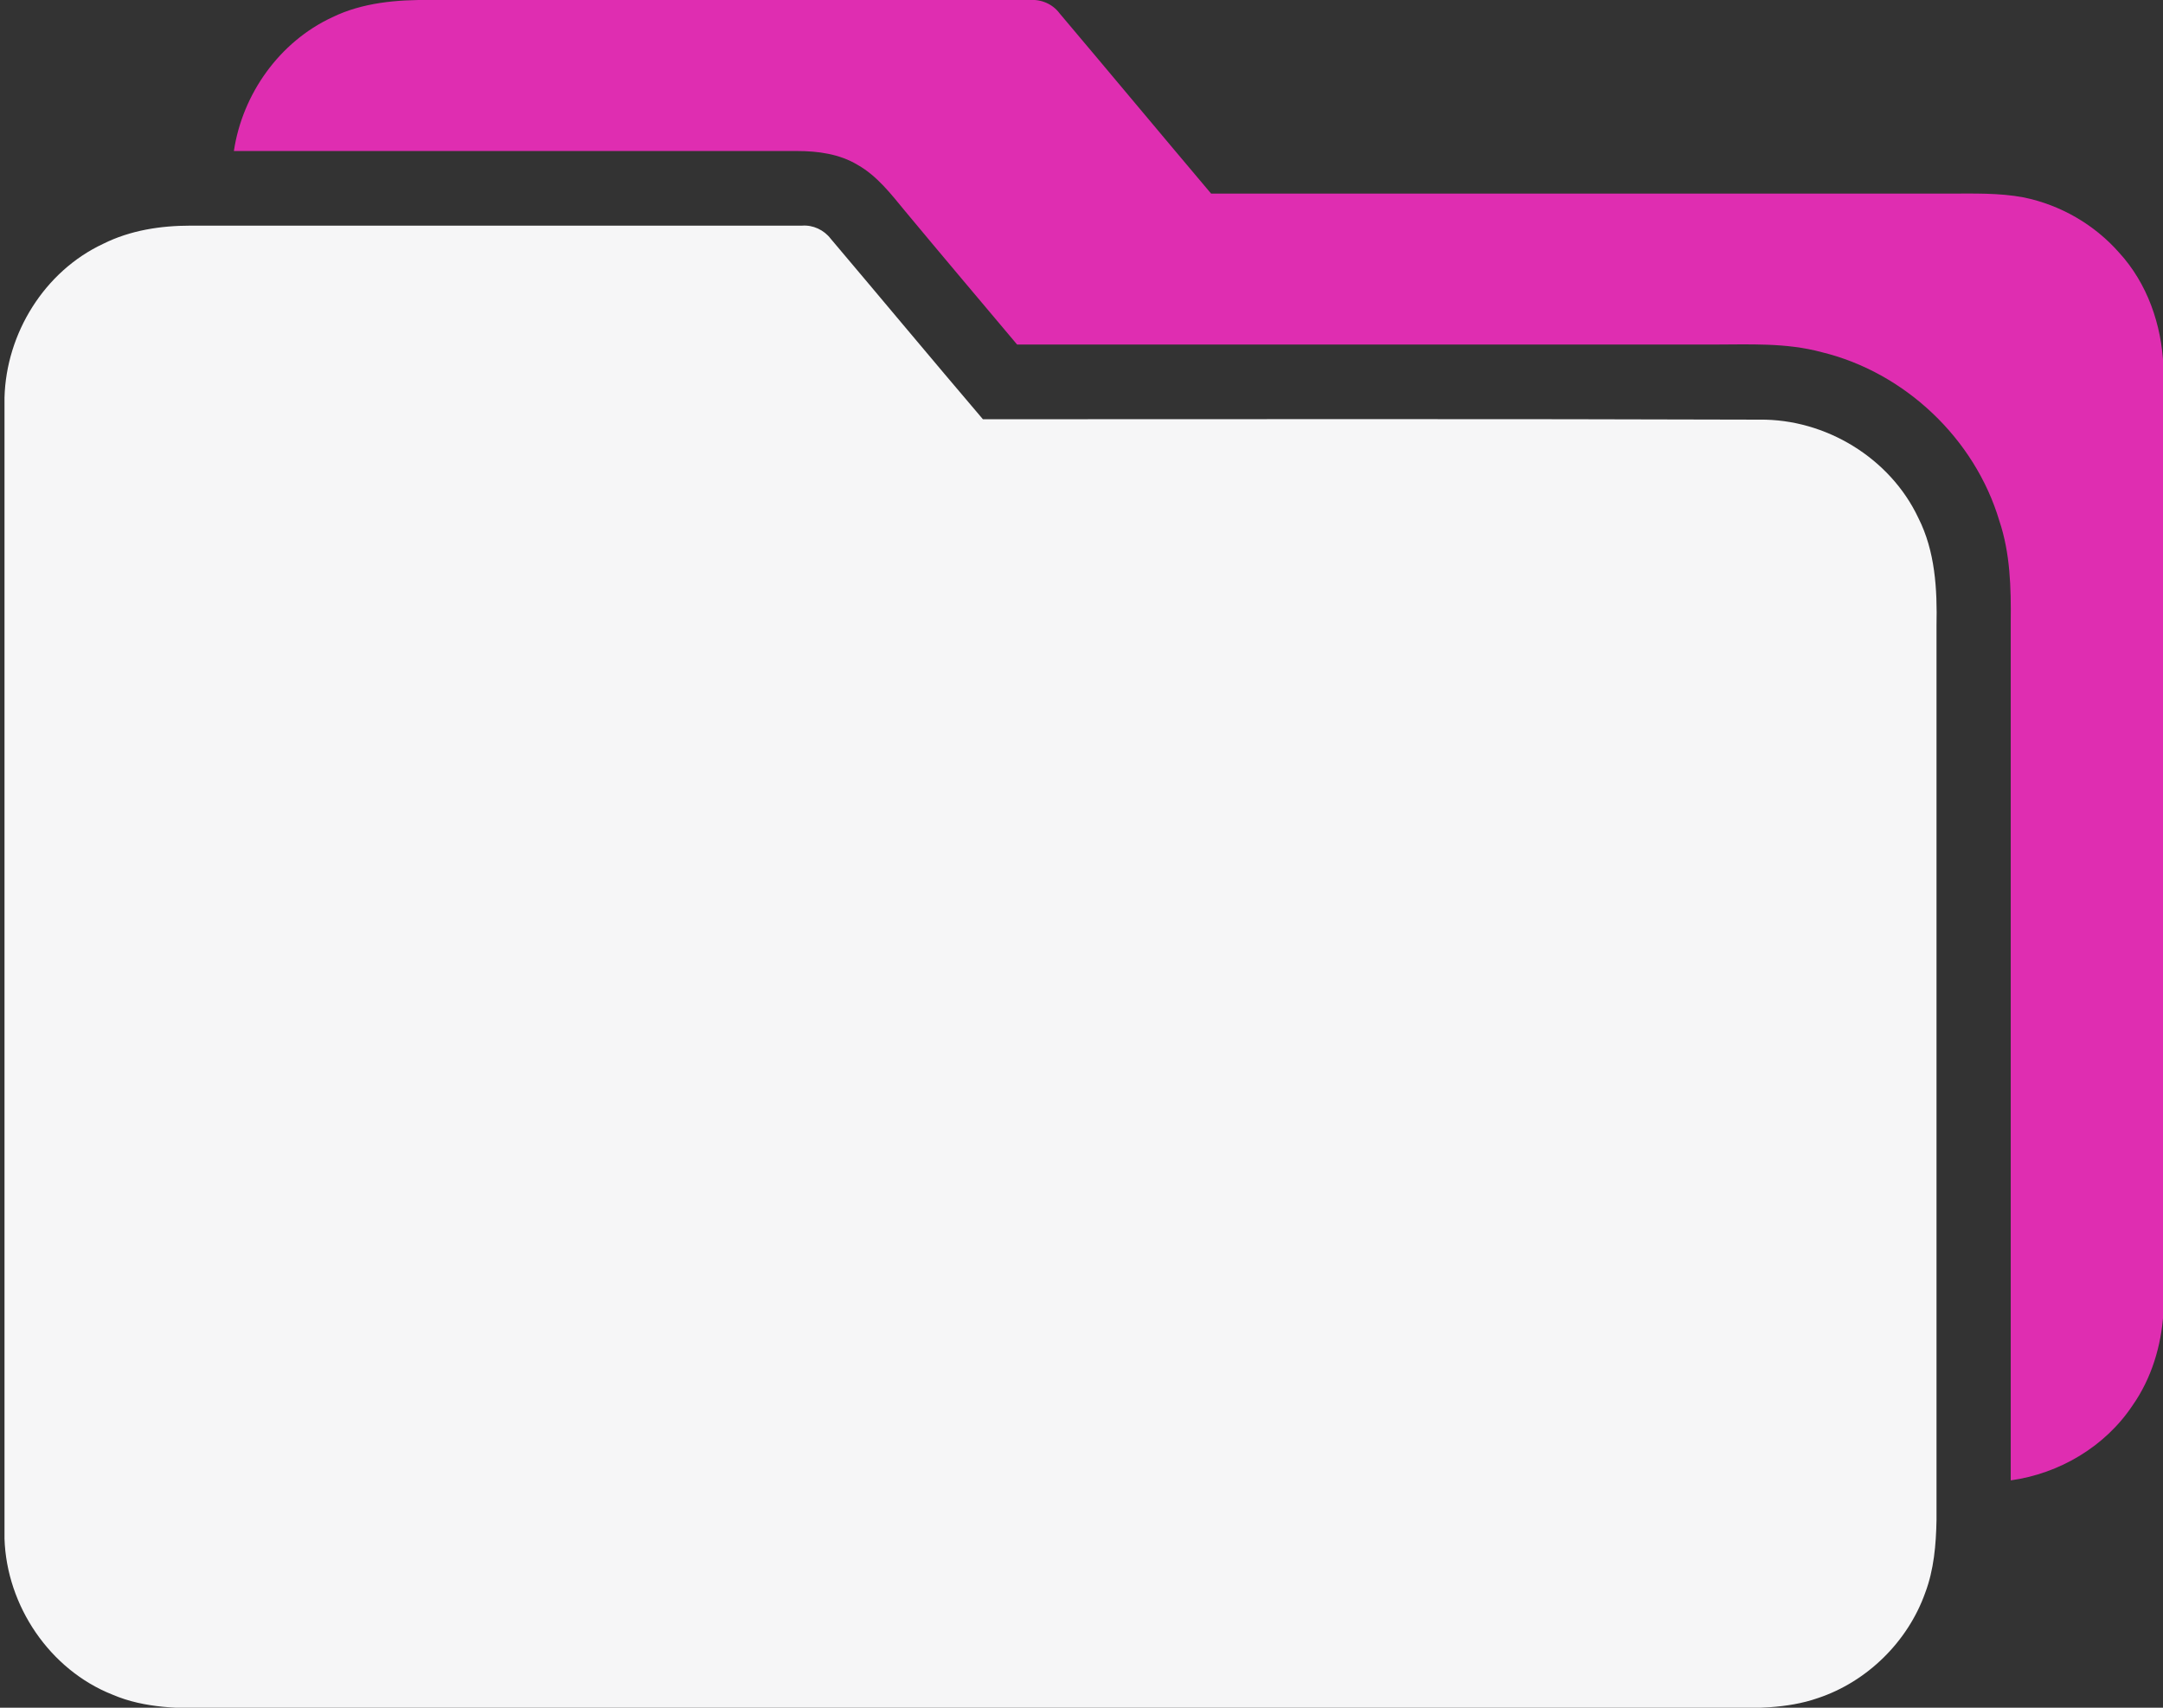 <svg width="38" height="30" viewBox="0 0 38 30" fill="none" xmlns="http://www.w3.org/2000/svg">
<rect x="0" y="0" width="38" height="30" fill="#333333" stroke="none"/>
<path d="M5.836 0.304C6.369 0.044 6.977 -0.007 7.562 4.22692e-06C11.067 4.22692e-06 14.579 4.22692e-06 18.083 4.22692e-06C18.291 -0.015 18.491 0.067 18.617 0.237C19.506 1.289 20.388 2.349 21.277 3.401C25.596 3.401 29.909 3.401 34.228 3.401C34.673 3.401 35.117 3.386 35.554 3.468C36.199 3.601 36.792 3.942 37.229 4.438C37.725 4.979 37.977 5.705 38.007 6.439V23.065C37.97 23.643 37.799 24.213 37.466 24.688C36.984 25.414 36.177 25.888 35.325 26.006C35.325 20.983 35.325 15.952 35.325 10.929C35.332 10.329 35.317 9.721 35.125 9.15C34.695 7.706 33.465 6.542 32.005 6.187C31.375 6.016 30.724 6.053 30.079 6.053C26.011 6.053 21.936 6.053 17.869 6.053C17.209 5.268 16.55 4.49 15.898 3.705C15.653 3.408 15.409 3.09 15.068 2.897C14.749 2.704 14.371 2.653 14.001 2.653C10.704 2.653 7.407 2.653 4.109 2.653C4.258 1.652 4.91 0.734 5.836 0.304Z" fill="#DF2DB1"/>
<path d="M1.813 4.283C2.287 4.046 2.82 3.964 3.346 3.964C6.925 3.964 10.511 3.964 14.09 3.964C14.282 3.949 14.475 4.038 14.594 4.194C15.49 5.253 16.372 6.313 17.268 7.365C21.818 7.365 26.359 7.357 30.909 7.372C32.072 7.357 33.206 8.046 33.702 9.099C33.998 9.684 34.035 10.351 34.021 10.995C34.021 16.234 34.021 21.465 34.021 26.703C34.013 27.133 33.976 27.577 33.821 27.985C33.517 28.837 32.806 29.541 31.939 29.83C31.39 30.022 30.805 30.008 30.235 30.008C21.418 30.008 12.601 30.008 3.783 30.008C3.176 30.015 2.546 30.015 1.976 29.77C0.872 29.333 0.116 28.207 0.079 27.029V6.987C0.108 5.853 0.783 4.764 1.813 4.283Z" fill="#F6F6F7"/>
</svg>
